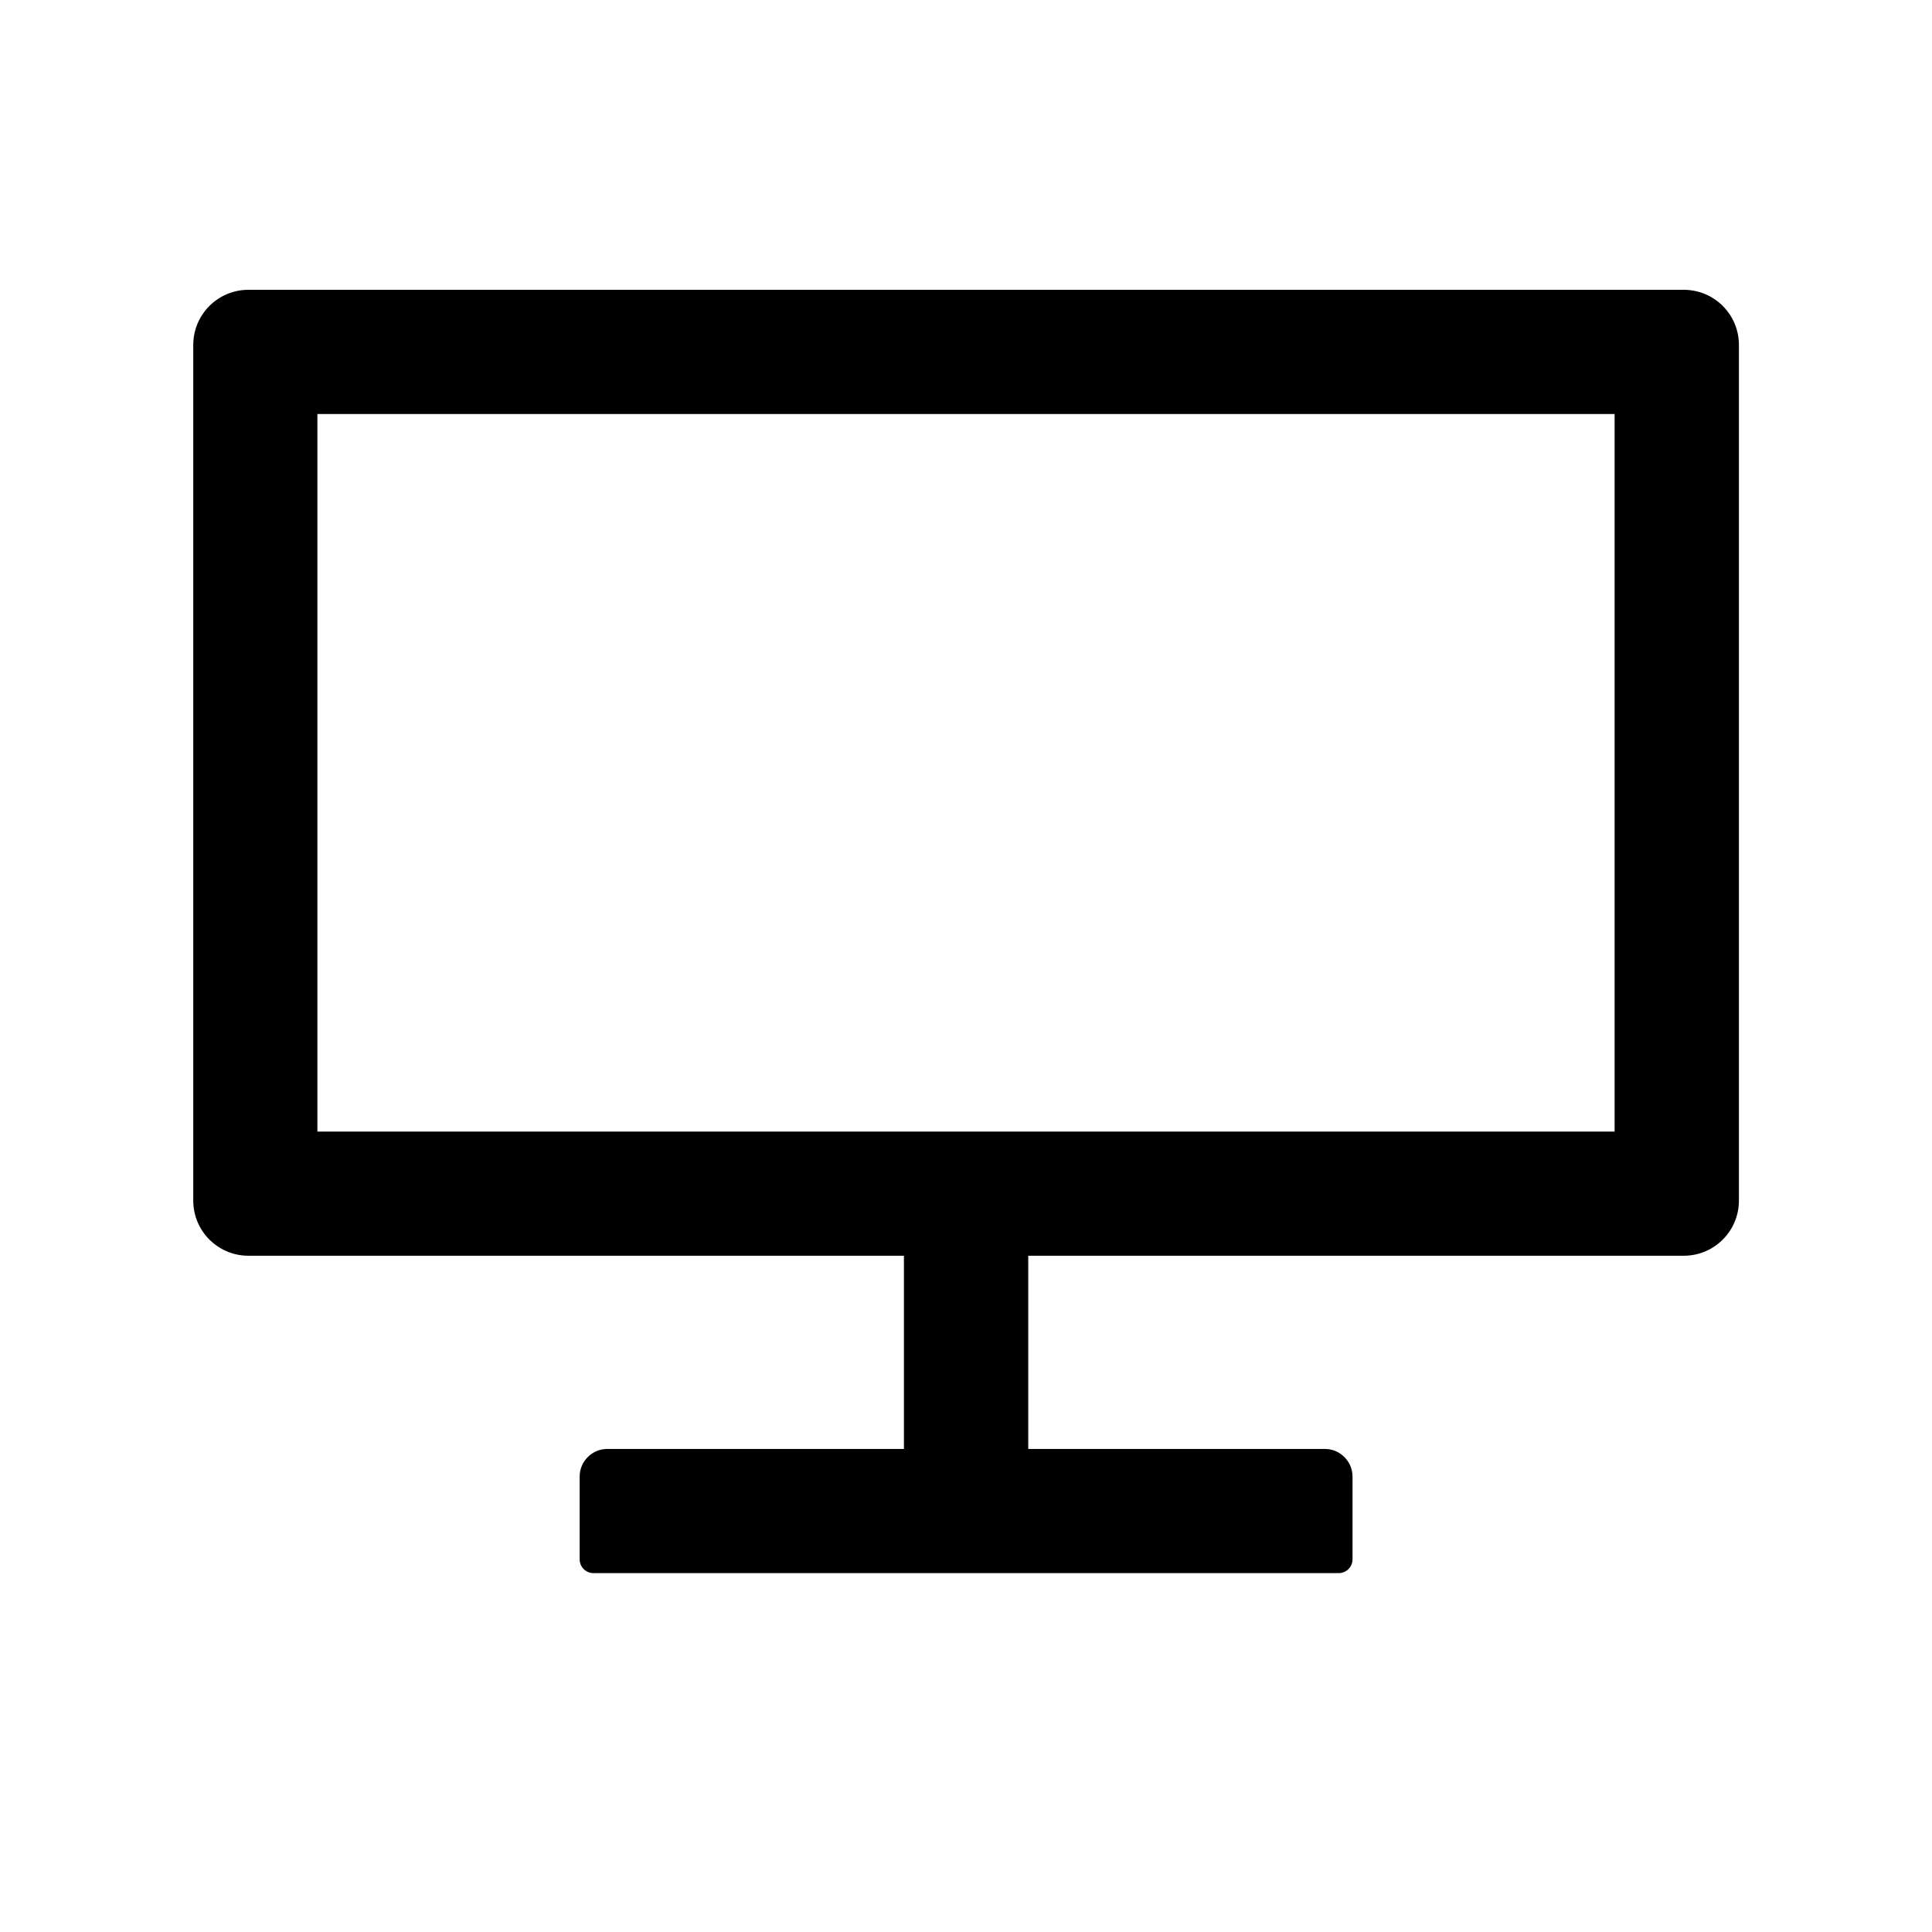 <!-- Generated by IcoMoon.io -->
<svg version="1.1" xmlns="http://www.w3.org/2000/svg" width="32" height="32" viewBox="0 0 32 32">
<title>desktop</title>
<path d="M27.886 4.8h-23.771c-0.506 0-0.914 0.409-0.914 0.914v14.171c0 0.506 0.409 0.914 0.914 0.914h10.857v3.2h-4.914c-0.251 0-0.457 0.206-0.457 0.457v1.372c0 0.126 0.103 0.228 0.229 0.228h12.343c0.126 0 0.229-0.103 0.229-0.228v-1.372c0-0.251-0.206-0.457-0.457-0.457h-4.914v-3.2h10.857c0.506 0 0.914-0.409 0.914-0.914v-14.171c0-0.506-0.409-0.914-0.914-0.914zM26.743 18.743h-21.486v-11.886h21.486v11.886z"></path>
</svg>
